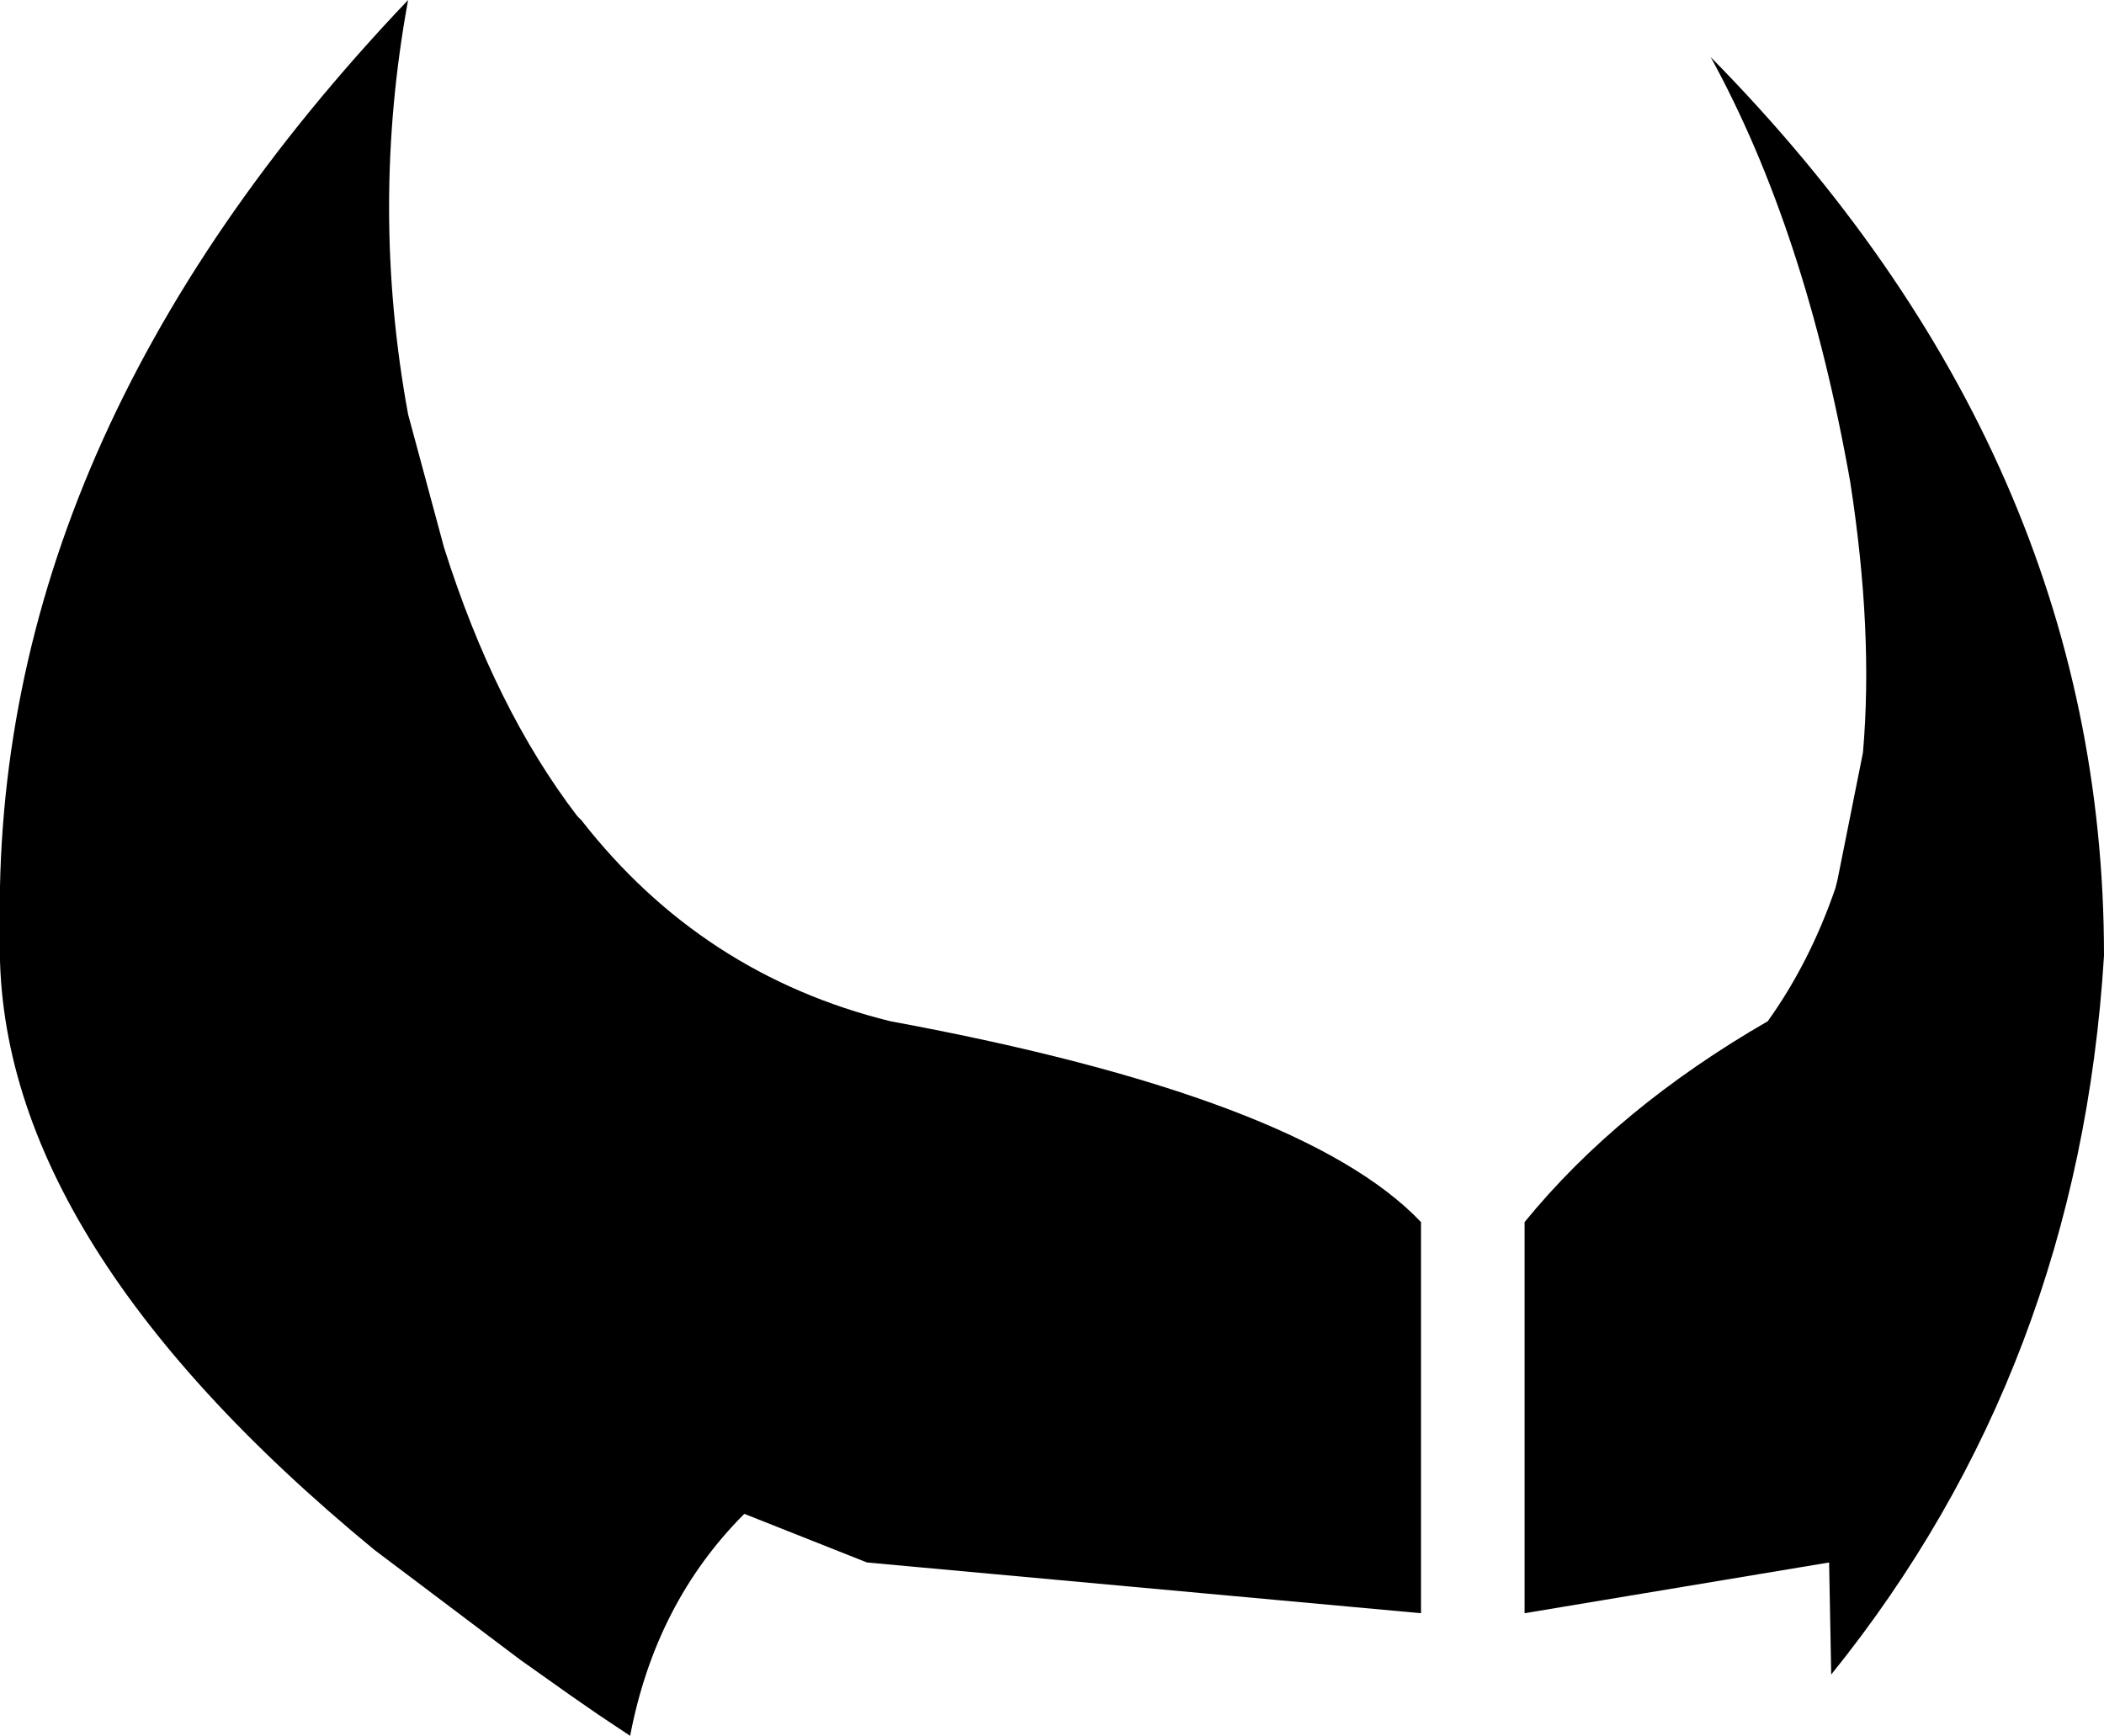 <?xml version="1.0" encoding="UTF-8" standalone="no"?>
<svg xmlns:xlink="http://www.w3.org/1999/xlink" height="41.05px" width="49.75px" xmlns="http://www.w3.org/2000/svg">
  <g transform="matrix(1.0, 0.0, 0.0, 1.0, -181.3, -85.25)">
    <path d="M190.95 85.25 Q190.05 90.15 190.95 95.05 L191.8 98.2 Q193.0 102.0 194.95 104.55 L195.05 104.65 Q197.9 108.3 202.35 109.4 212.1 111.2 214.9 114.15 L214.9 123.4 201.8 122.2 198.9 121.05 Q196.8 123.15 196.2 126.3 L195.45 125.8 194.8 125.35 193.6 124.5 190.15 121.9 Q181.1 114.45 181.3 107.35 181.05 95.65 190.95 85.25 M221.75 86.6 Q231.05 96.05 231.05 107.85 230.45 117.6 224.6 124.85 L224.55 122.2 217.35 123.4 217.35 114.15 Q219.55 111.45 223.1 109.4 224.1 108.0 224.7 106.25 L224.75 106.05 225.35 103.05 Q225.6 100.2 225.05 96.65 224.0 90.7 221.75 86.6" fill="#000000" fill-rule="evenodd" stroke="none"/>
  </g>
</svg>
